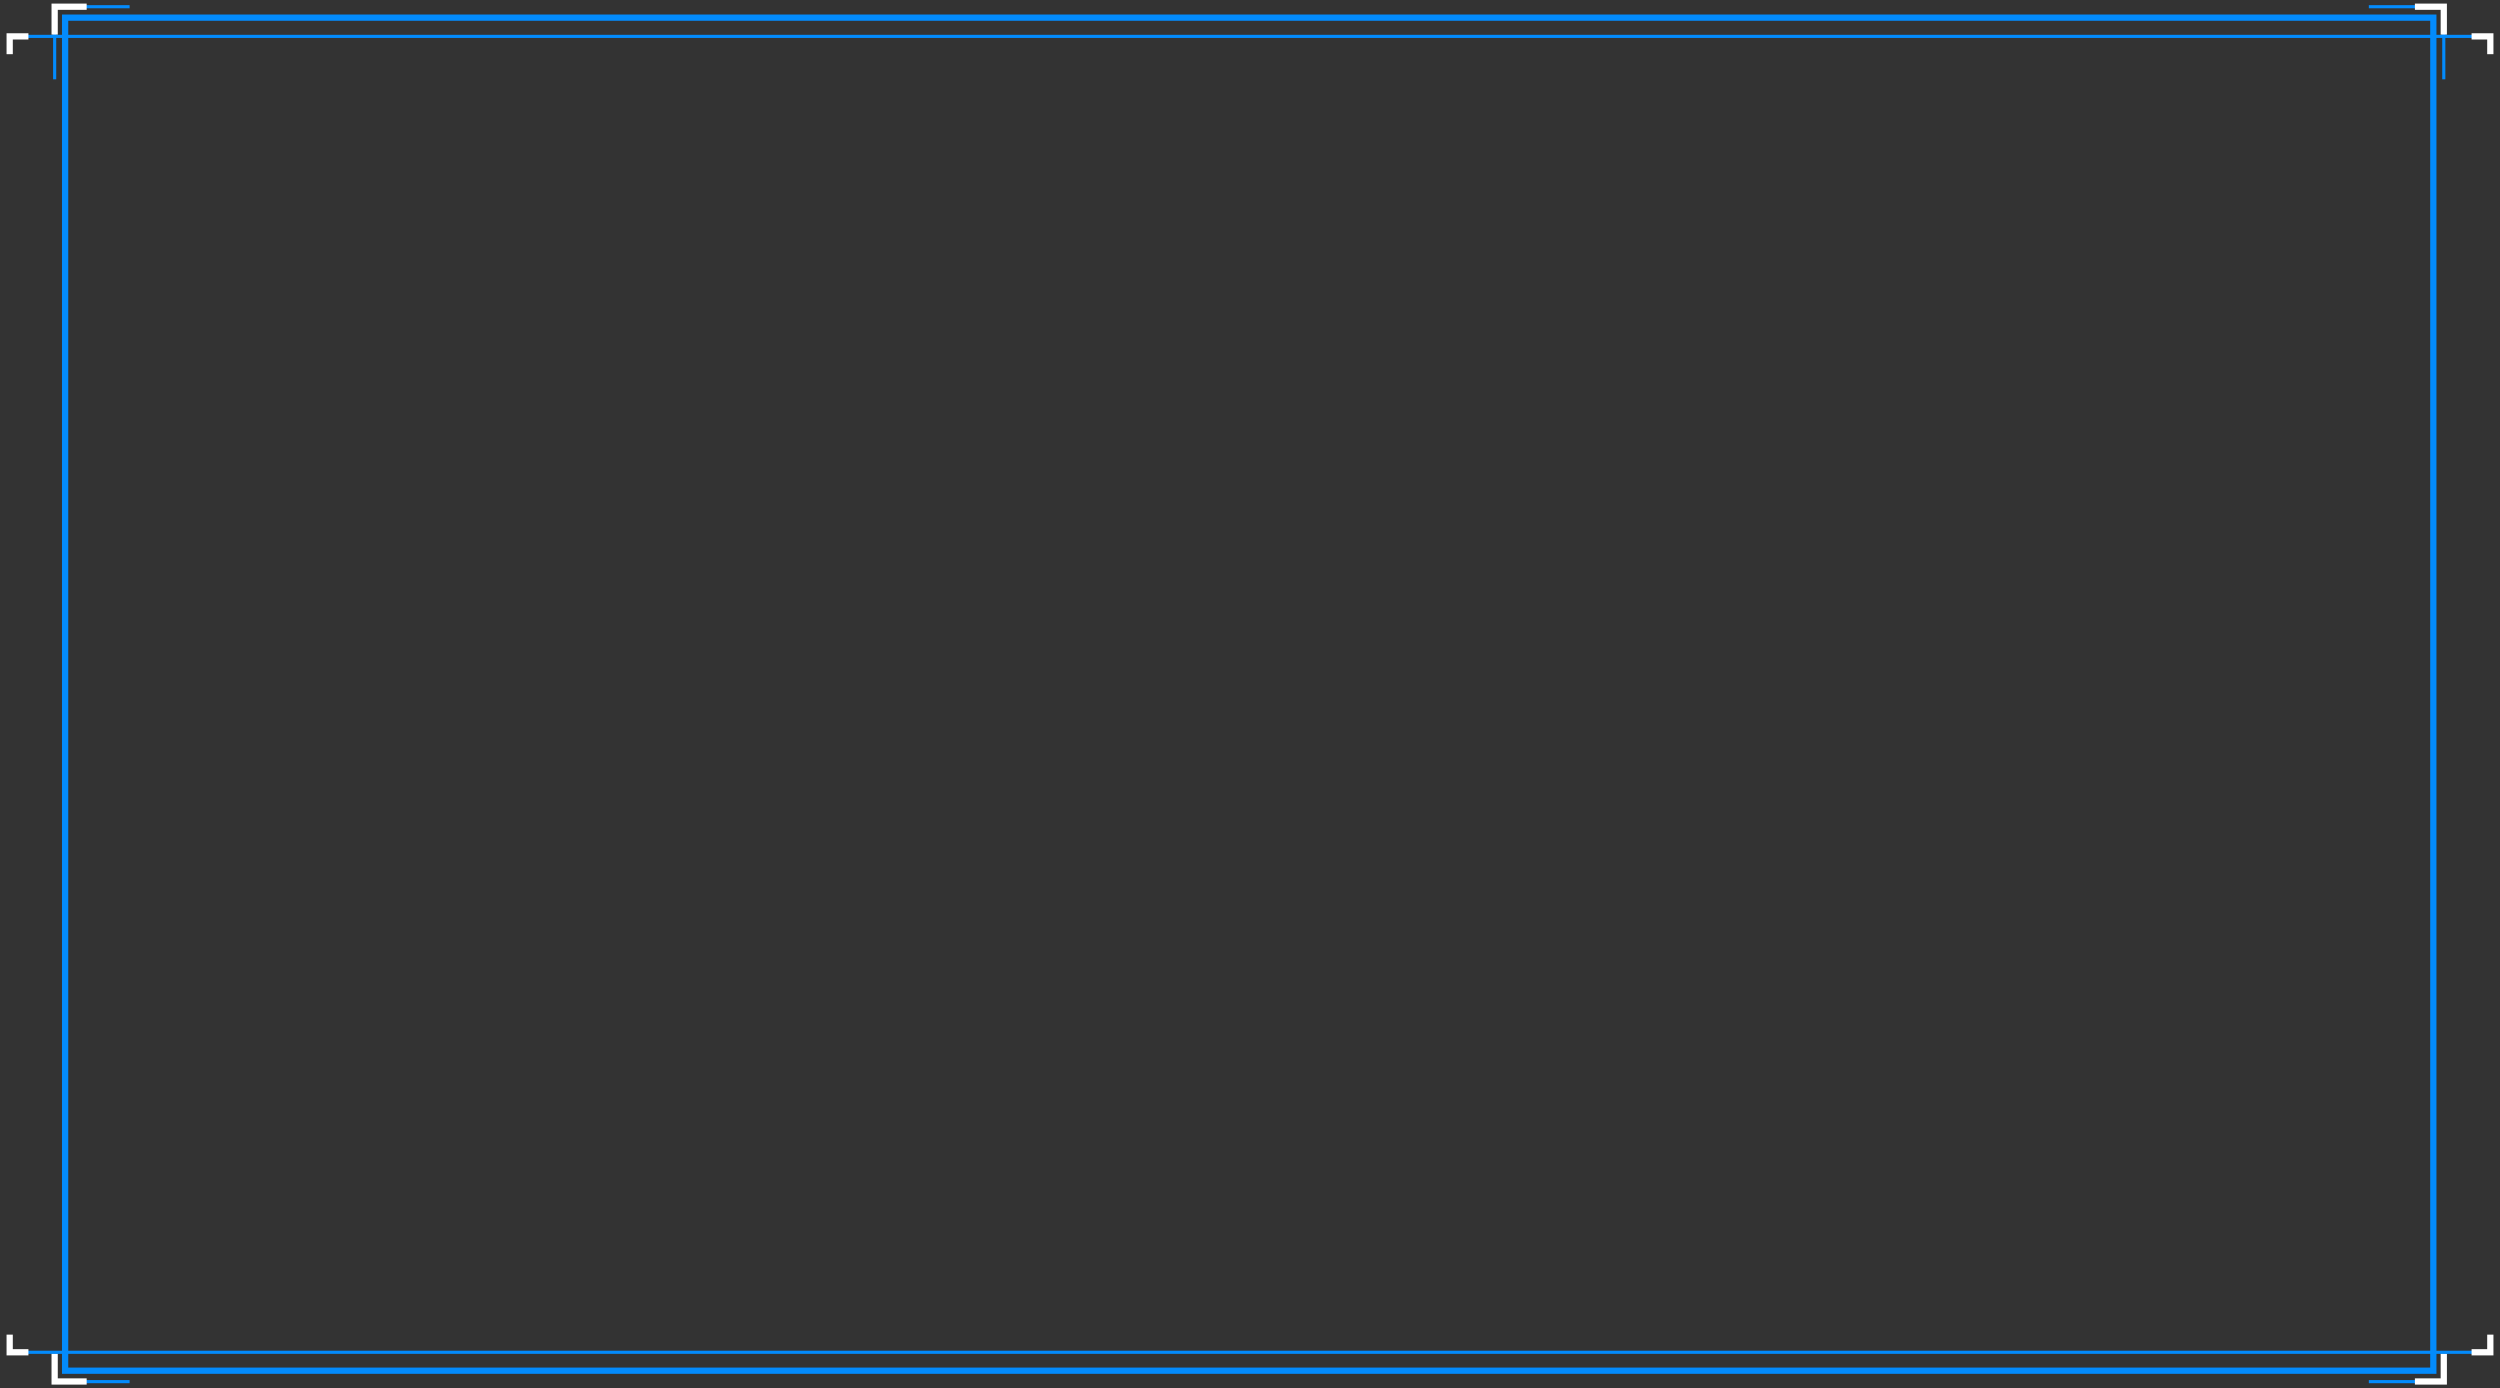 <?xml version="1.0" encoding="utf-8"?>
<!-- Generator: Adobe Illustrator 19.0.0, SVG Export Plug-In . SVG Version: 6.00 Build 0)  -->
<svg version="1.1" id="图层_1" xmlns="http://www.w3.org/2000/svg" xmlns:xlink="http://www.w3.org/1999/xlink" x="0px" y="0px"
	 viewBox="0 0 1601 889" style="enable-background:new 0 0 1601 889;" xml:space="preserve">
<rect x="0" y="0" width="1601" height="889" fill="#333333" stroke="none"/>
<style type="text/css">
	.pinkunzhenduantablest0{fill:none;stroke:#038BFC;stroke-width:4;stroke-miterlimit:10;}
	.pinkunzhenduantablest1{fill:none;stroke:#038BFC;stroke-width:2;stroke-miterlimit:10;}
	.pinkunzhenduantablest2{fill:none;stroke:#FFFFFF;stroke-width:4;stroke-miterlimit:10;}
</style>
<g id="pinkunzhenduantablest_XMLID_831_">
	<g id="pinkunzhenduantablest_XMLID_840_">
		<rect id="pinkunzhenduantablest_XMLID_858_" x="41.7" y="11.3" class="pinkunzhenduantablest0" width="1516.6" height="866.5"/>
		<polyline id="pinkunzhenduantablest_XMLID_857_" class="pinkunzhenduantablest1" points="35,50.8 35,4.3 83,4.3 		"/>
		<polyline id="pinkunzhenduantablest_XMLID_856_" class="pinkunzhenduantablest1" points="1565,50.8 1565,4.3 1517,4.3 		"/>
		<polyline id="pinkunzhenduantablest_XMLID_855_" class="pinkunzhenduantablest1" points="35,868.3 35,884.8 83,884.8 		"/>
		<polyline id="pinkunzhenduantablest_XMLID_854_" class="pinkunzhenduantablest1" points="1565,868.3 1565,884.8 1517,884.8 		"/>
		<g id="pinkunzhenduantablest_XMLID_841_">
			<polyline id="pinkunzhenduantablest_XMLID_851_" class="pinkunzhenduantablest2" points="35,22.2 35,4.3 55.5,4.3 			"/>
			<polyline id="pinkunzhenduantablest_XMLID_848_" class="pinkunzhenduantablest2" points="1565,22.2 1565,4.3 1546.5,4.3 			"/>
			<polyline id="pinkunzhenduantablest_XMLID_845_" class="pinkunzhenduantablest2" points="35,866.8 35,884.7 55.5,884.7 			"/>
			<polyline id="pinkunzhenduantablest_XMLID_842_" class="pinkunzhenduantablest2" points="1565,866.8 1565,884.7 1546.5,884.7 			"/>
		</g>
	</g>
	<g id="pinkunzhenduantablest_XMLID_836_">
		<line id="pinkunzhenduantablest_XMLID_839_" class="pinkunzhenduantablest1" x1="12.2" y1="866" x2="1588.8" y2="866"/>
		<polyline id="pinkunzhenduantablest_XMLID_838_" class="pinkunzhenduantablest2" points="6.2,854.7 6.2,866 18.2,866 		"/>
		<polyline id="pinkunzhenduantablest_XMLID_837_" class="pinkunzhenduantablest2" points="1594.8,854.7 1594.8,866 1582.8,866 		"/>
	</g>
	<g id="pinkunzhenduantablest_XMLID_832_">
		<line id="pinkunzhenduantablest_XMLID_835_" class="pinkunzhenduantablest1" x1="12.2" y1="23.3" x2="1588.8" y2="23.3"/>
		<polyline id="pinkunzhenduantablest_XMLID_834_" class="pinkunzhenduantablest2" points="6.2,34.7 6.2,23.3 18.2,23.3 		"/>
		<polyline id="pinkunzhenduantablest_XMLID_833_" class="pinkunzhenduantablest2" points="1594.8,34.7 1594.8,23.3 1582.8,23.3 		"/>
	</g>
</g>
</svg>
